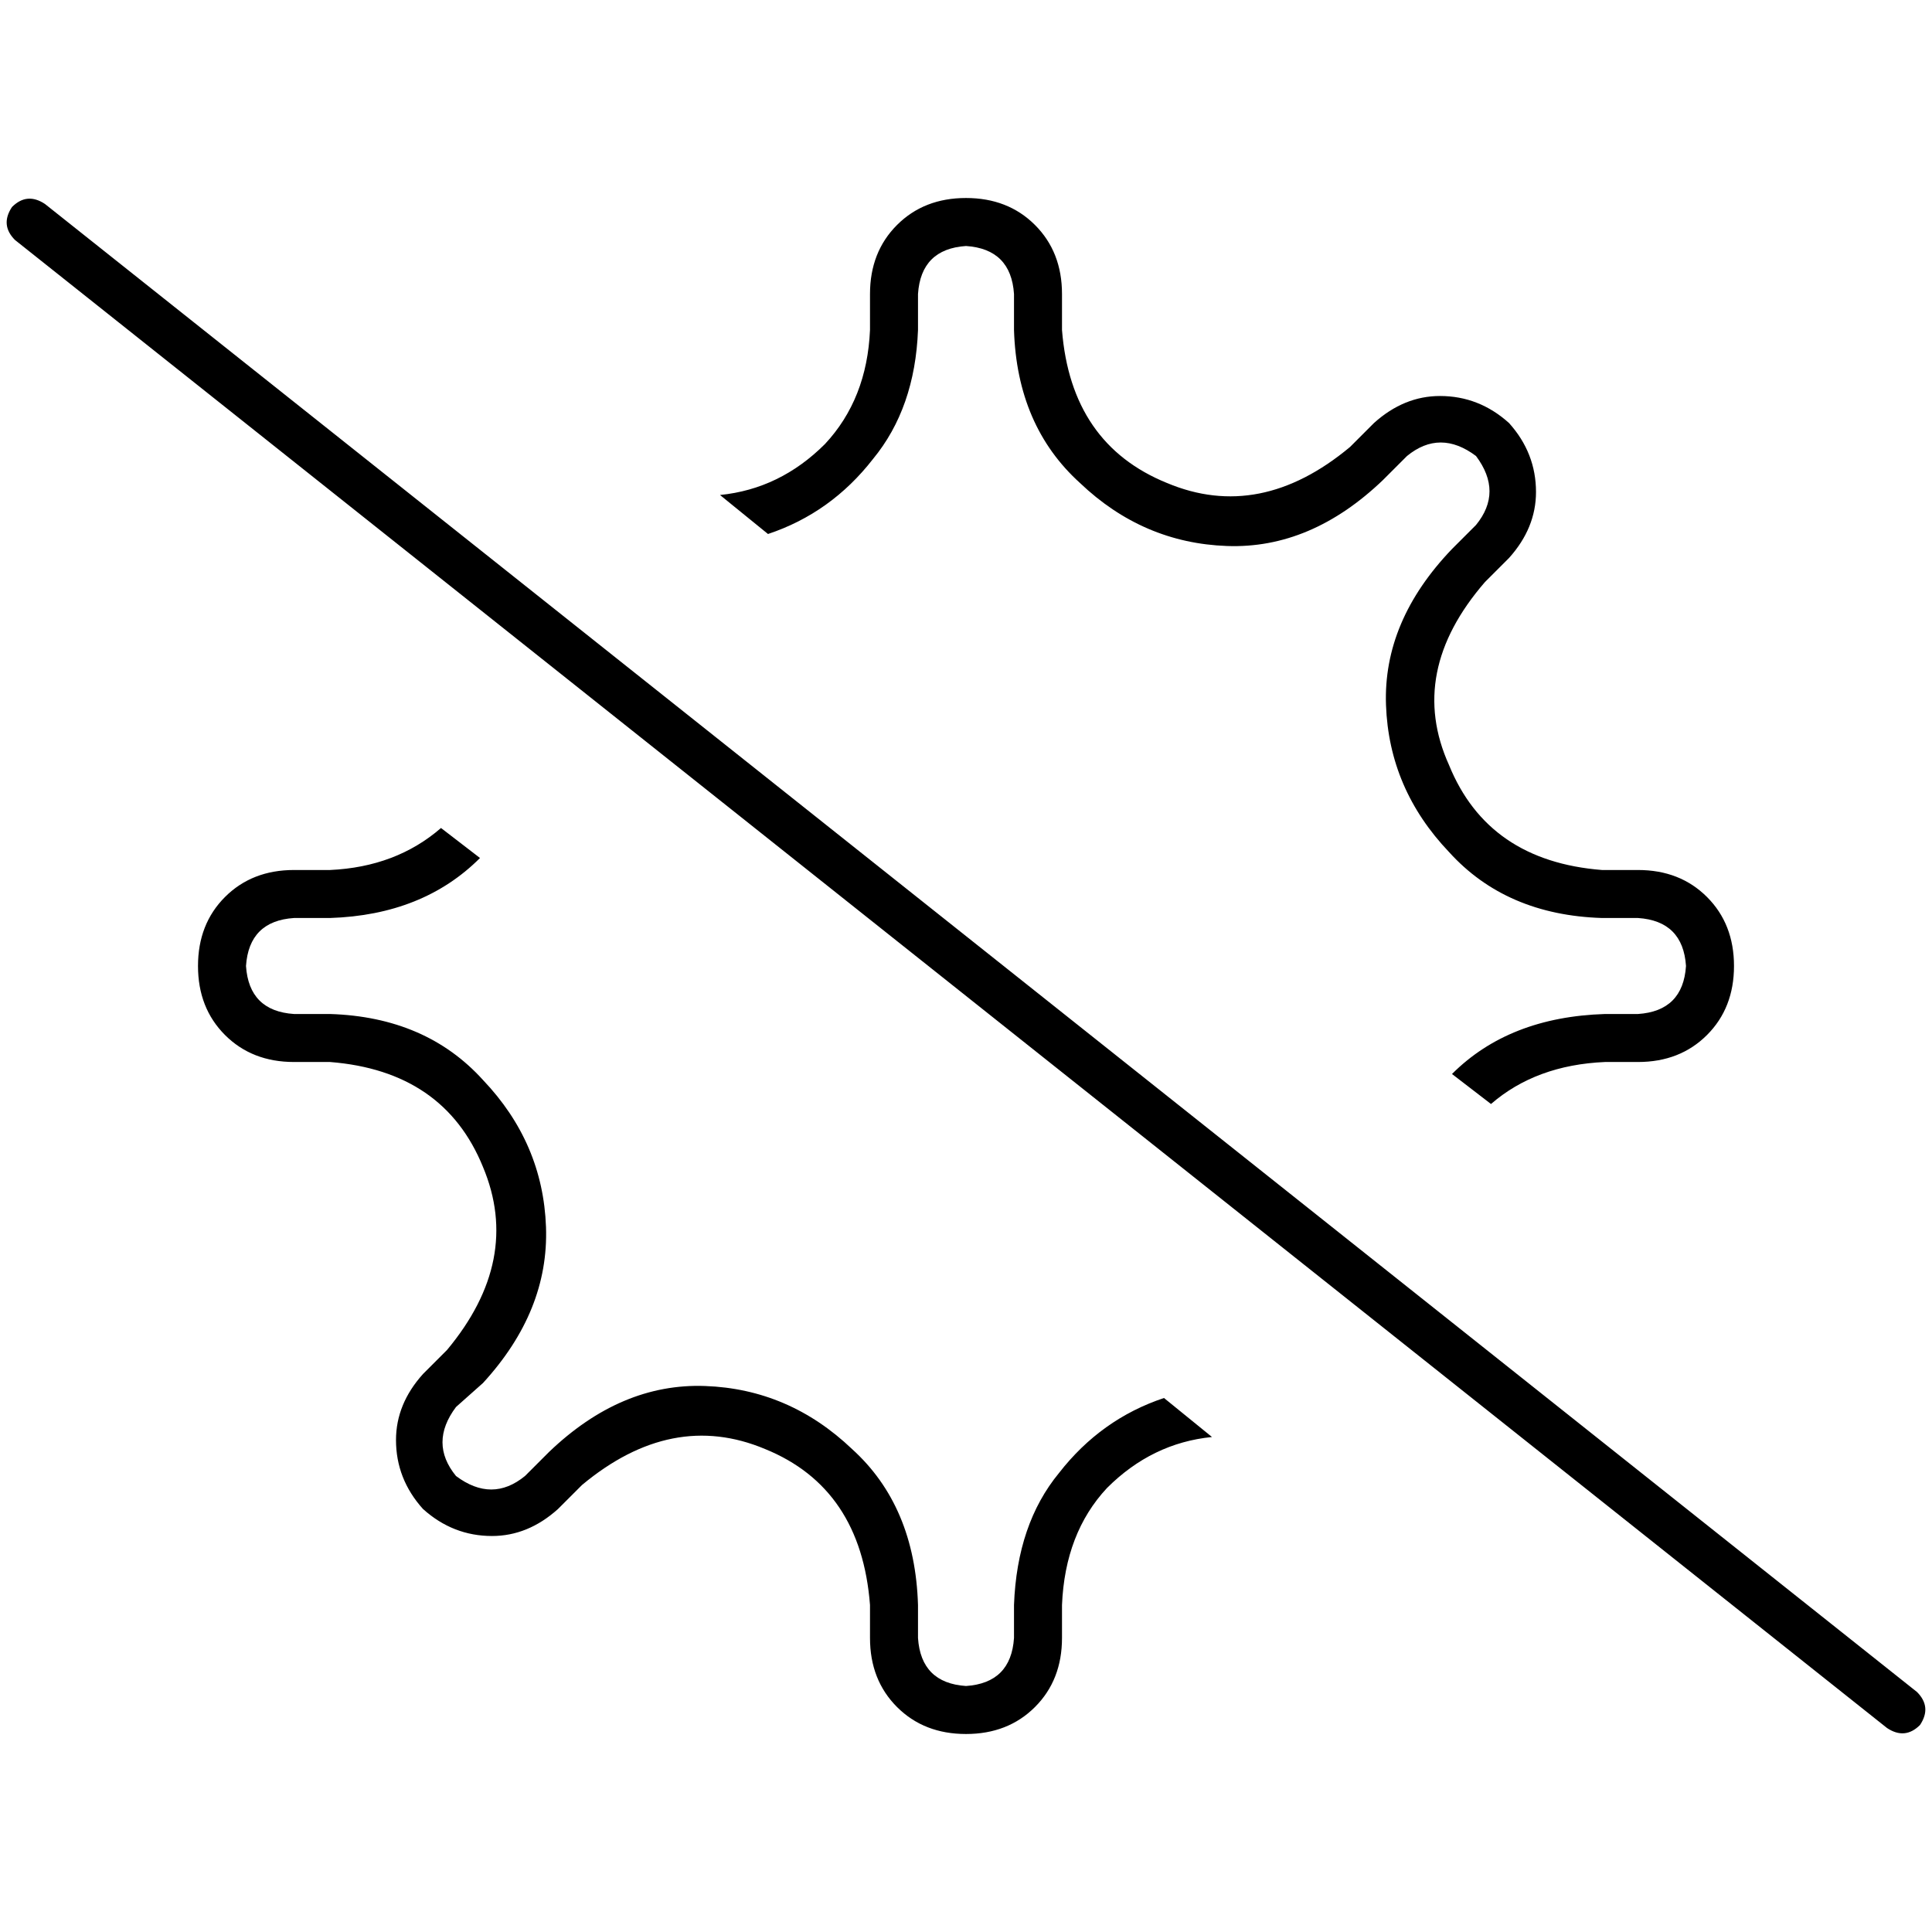 <svg xmlns="http://www.w3.org/2000/svg" viewBox="0 0 512 512">
  <path d="M 308.472 370.484 Q 291.776 376.05 280.646 390.36 L 280.646 390.36 Q 269.516 403.876 268.721 425.342 L 268.721 434.087 Q 267.925 446.012 256 446.807 Q 244.075 446.012 243.28 434.087 L 243.28 425.342 Q 242.484 399.106 225.789 384 Q 209.093 368.099 186.832 367.304 Q 164.571 366.509 145.491 384.795 L 139.13 391.155 Q 130.385 398.311 120.845 391.155 Q 113.689 382.41 120.845 372.87 L 128 366.509 Q 145.491 347.429 144.696 325.168 Q 143.901 302.907 128 286.211 Q 112.894 269.516 87.453 268.721 L 77.913 268.721 Q 65.988 267.925 65.193 256 Q 65.988 244.075 77.913 243.28 L 87.453 243.28 Q 112.099 242.484 127.205 227.379 L 116.87 219.429 Q 104.944 229.764 87.453 230.559 L 77.913 230.559 Q 66.783 230.559 59.627 237.714 Q 52.472 244.87 52.472 256 Q 52.472 267.13 59.627 274.286 Q 66.783 281.441 77.913 281.441 L 87.453 281.441 Q 117.665 283.826 128 309.267 Q 138.335 333.913 118.46 357.764 L 112.099 364.124 Q 104.944 372.075 104.944 381.615 Q 104.944 391.95 112.099 399.901 Q 120.05 407.056 130.385 407.056 Q 139.925 407.056 147.876 399.901 L 154.236 393.54 Q 178.087 373.665 202.733 384 Q 228.174 394.335 230.559 425.342 L 230.559 434.087 Q 230.559 445.217 237.714 452.373 Q 244.87 459.528 256 459.528 Q 267.13 459.528 274.286 452.373 Q 281.441 445.217 281.441 434.087 L 281.441 425.342 Q 282.236 406.261 293.366 394.335 Q 305.292 382.41 321.193 380.82 L 308.472 370.484 L 308.472 370.484 Z M 230.559 87.453 Q 229.764 105.739 218.634 117.665 L 218.634 117.665 Q 206.708 129.59 190.807 131.18 L 203.528 141.516 Q 220.224 135.95 231.354 121.64 Q 242.484 108.124 243.28 87.453 L 243.28 77.913 Q 244.075 65.988 256 65.193 Q 267.925 65.988 268.721 77.913 L 268.721 87.453 Q 269.516 112.894 286.211 128 Q 302.907 143.901 325.168 144.696 Q 347.429 145.491 366.509 127.205 L 372.87 120.845 Q 381.615 113.689 391.155 120.845 L 399.901 112.099 L 391.155 120.845 Q 398.311 130.385 391.155 139.13 L 384.795 145.491 Q 366.509 164.571 367.304 186.832 Q 368.099 209.093 384 225.789 Q 399.106 242.484 424.547 243.28 L 434.087 243.28 Q 446.012 244.075 446.807 256 Q 446.012 267.925 434.087 268.721 L 425.342 268.721 Q 399.901 269.516 384.795 284.621 L 395.13 292.571 Q 407.056 282.236 425.342 281.441 L 434.087 281.441 Q 445.217 281.441 452.373 274.286 Q 459.528 267.13 459.528 256 Q 459.528 244.87 452.373 237.714 Q 445.217 230.559 434.087 230.559 L 424.547 230.559 Q 394.335 228.174 384 202.733 Q 372.87 178.087 393.54 154.236 L 399.901 147.876 Q 407.056 139.925 407.056 130.385 Q 407.056 120.05 399.901 112.099 Q 391.95 104.944 381.615 104.944 Q 372.075 104.944 364.124 112.099 L 357.764 118.46 Q 333.913 138.335 309.267 128 Q 283.826 117.665 281.441 87.453 L 281.441 77.913 Q 281.441 66.783 274.286 59.627 Q 267.13 52.472 256 52.472 Q 244.87 52.472 237.714 59.627 Q 230.559 66.783 230.559 77.913 L 230.559 87.453 L 230.559 87.453 Z M 11.925 54.062 Q 7.155 50.882 3.18 54.857 Q 0 59.627 3.975 63.602 L 500.075 457.938 Q 504.845 461.118 508.82 457.143 Q 512 452.373 508.025 448.398 L 11.925 54.062 L 11.925 54.062 Z" />
</svg>